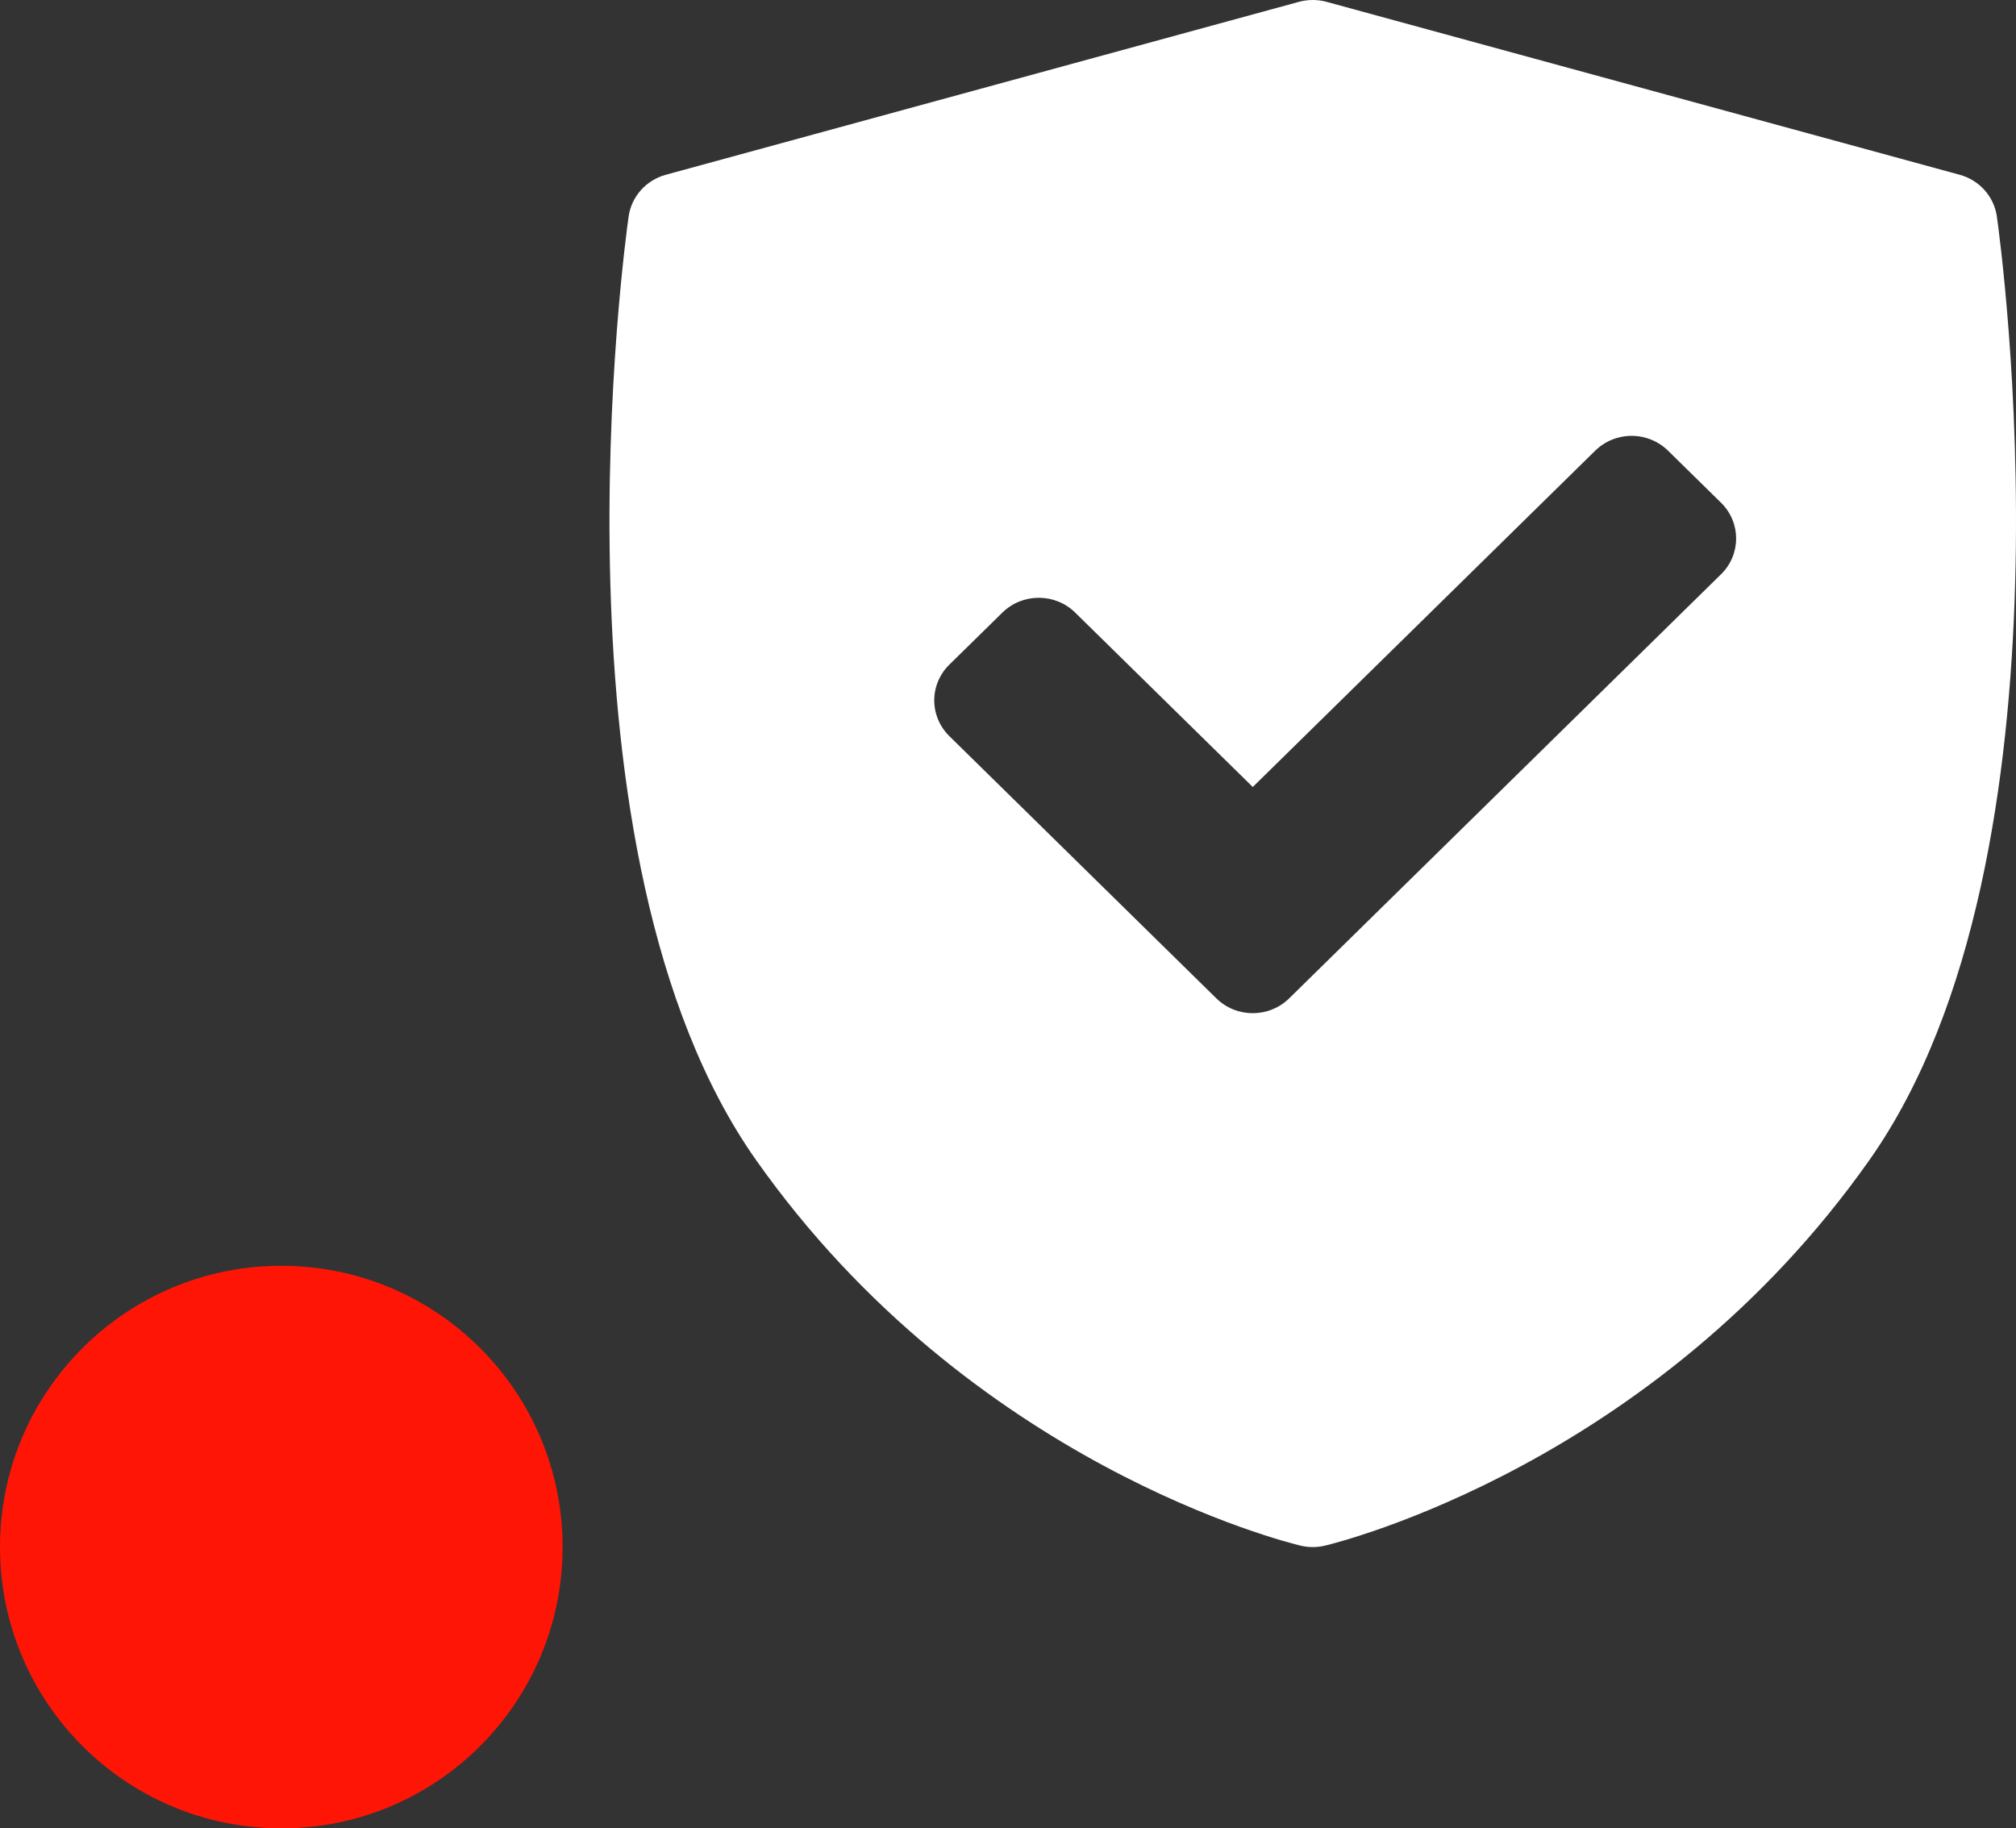 <svg width="43" height="39" viewBox="0 0 43 39" fill="none" xmlns="http://www.w3.org/2000/svg">
<rect x="0" y="0" width="43" height="39" fill="#333333" stroke="none"/>
<circle cx="6" cy="33" r="6" fill="#FE1506"/>
<path d="M42.592 4.619C42.532 4.193 42.22 3.843 41.799 3.728L28.294 0.039C28.102 -0.013 27.898 -0.013 27.706 0.039L14.201 3.728C13.78 3.843 13.468 4.193 13.408 4.619C13.329 5.172 11.542 18.242 16.126 24.744C20.704 31.238 27.457 32.902 27.742 32.97C27.827 32.99 27.913 33 28 33C28.087 33 28.173 32.99 28.258 32.97C28.543 32.902 35.297 31.238 39.874 24.744C44.458 18.242 42.671 5.172 42.592 4.619ZM36.709 12.249L27.497 21.296C27.283 21.506 27.002 21.612 26.721 21.612C26.44 21.612 26.159 21.507 25.944 21.296L20.249 15.702C20.043 15.5 19.927 15.226 19.927 14.94C19.927 14.654 20.043 14.379 20.249 14.177L21.38 13.067C21.809 12.646 22.504 12.645 22.933 13.067L26.721 16.787L34.025 9.613C34.231 9.411 34.51 9.297 34.801 9.297C35.093 9.297 35.372 9.411 35.578 9.613L36.709 10.724C37.138 11.145 37.138 11.828 36.709 12.249Z" fill="white"/>
</svg>
